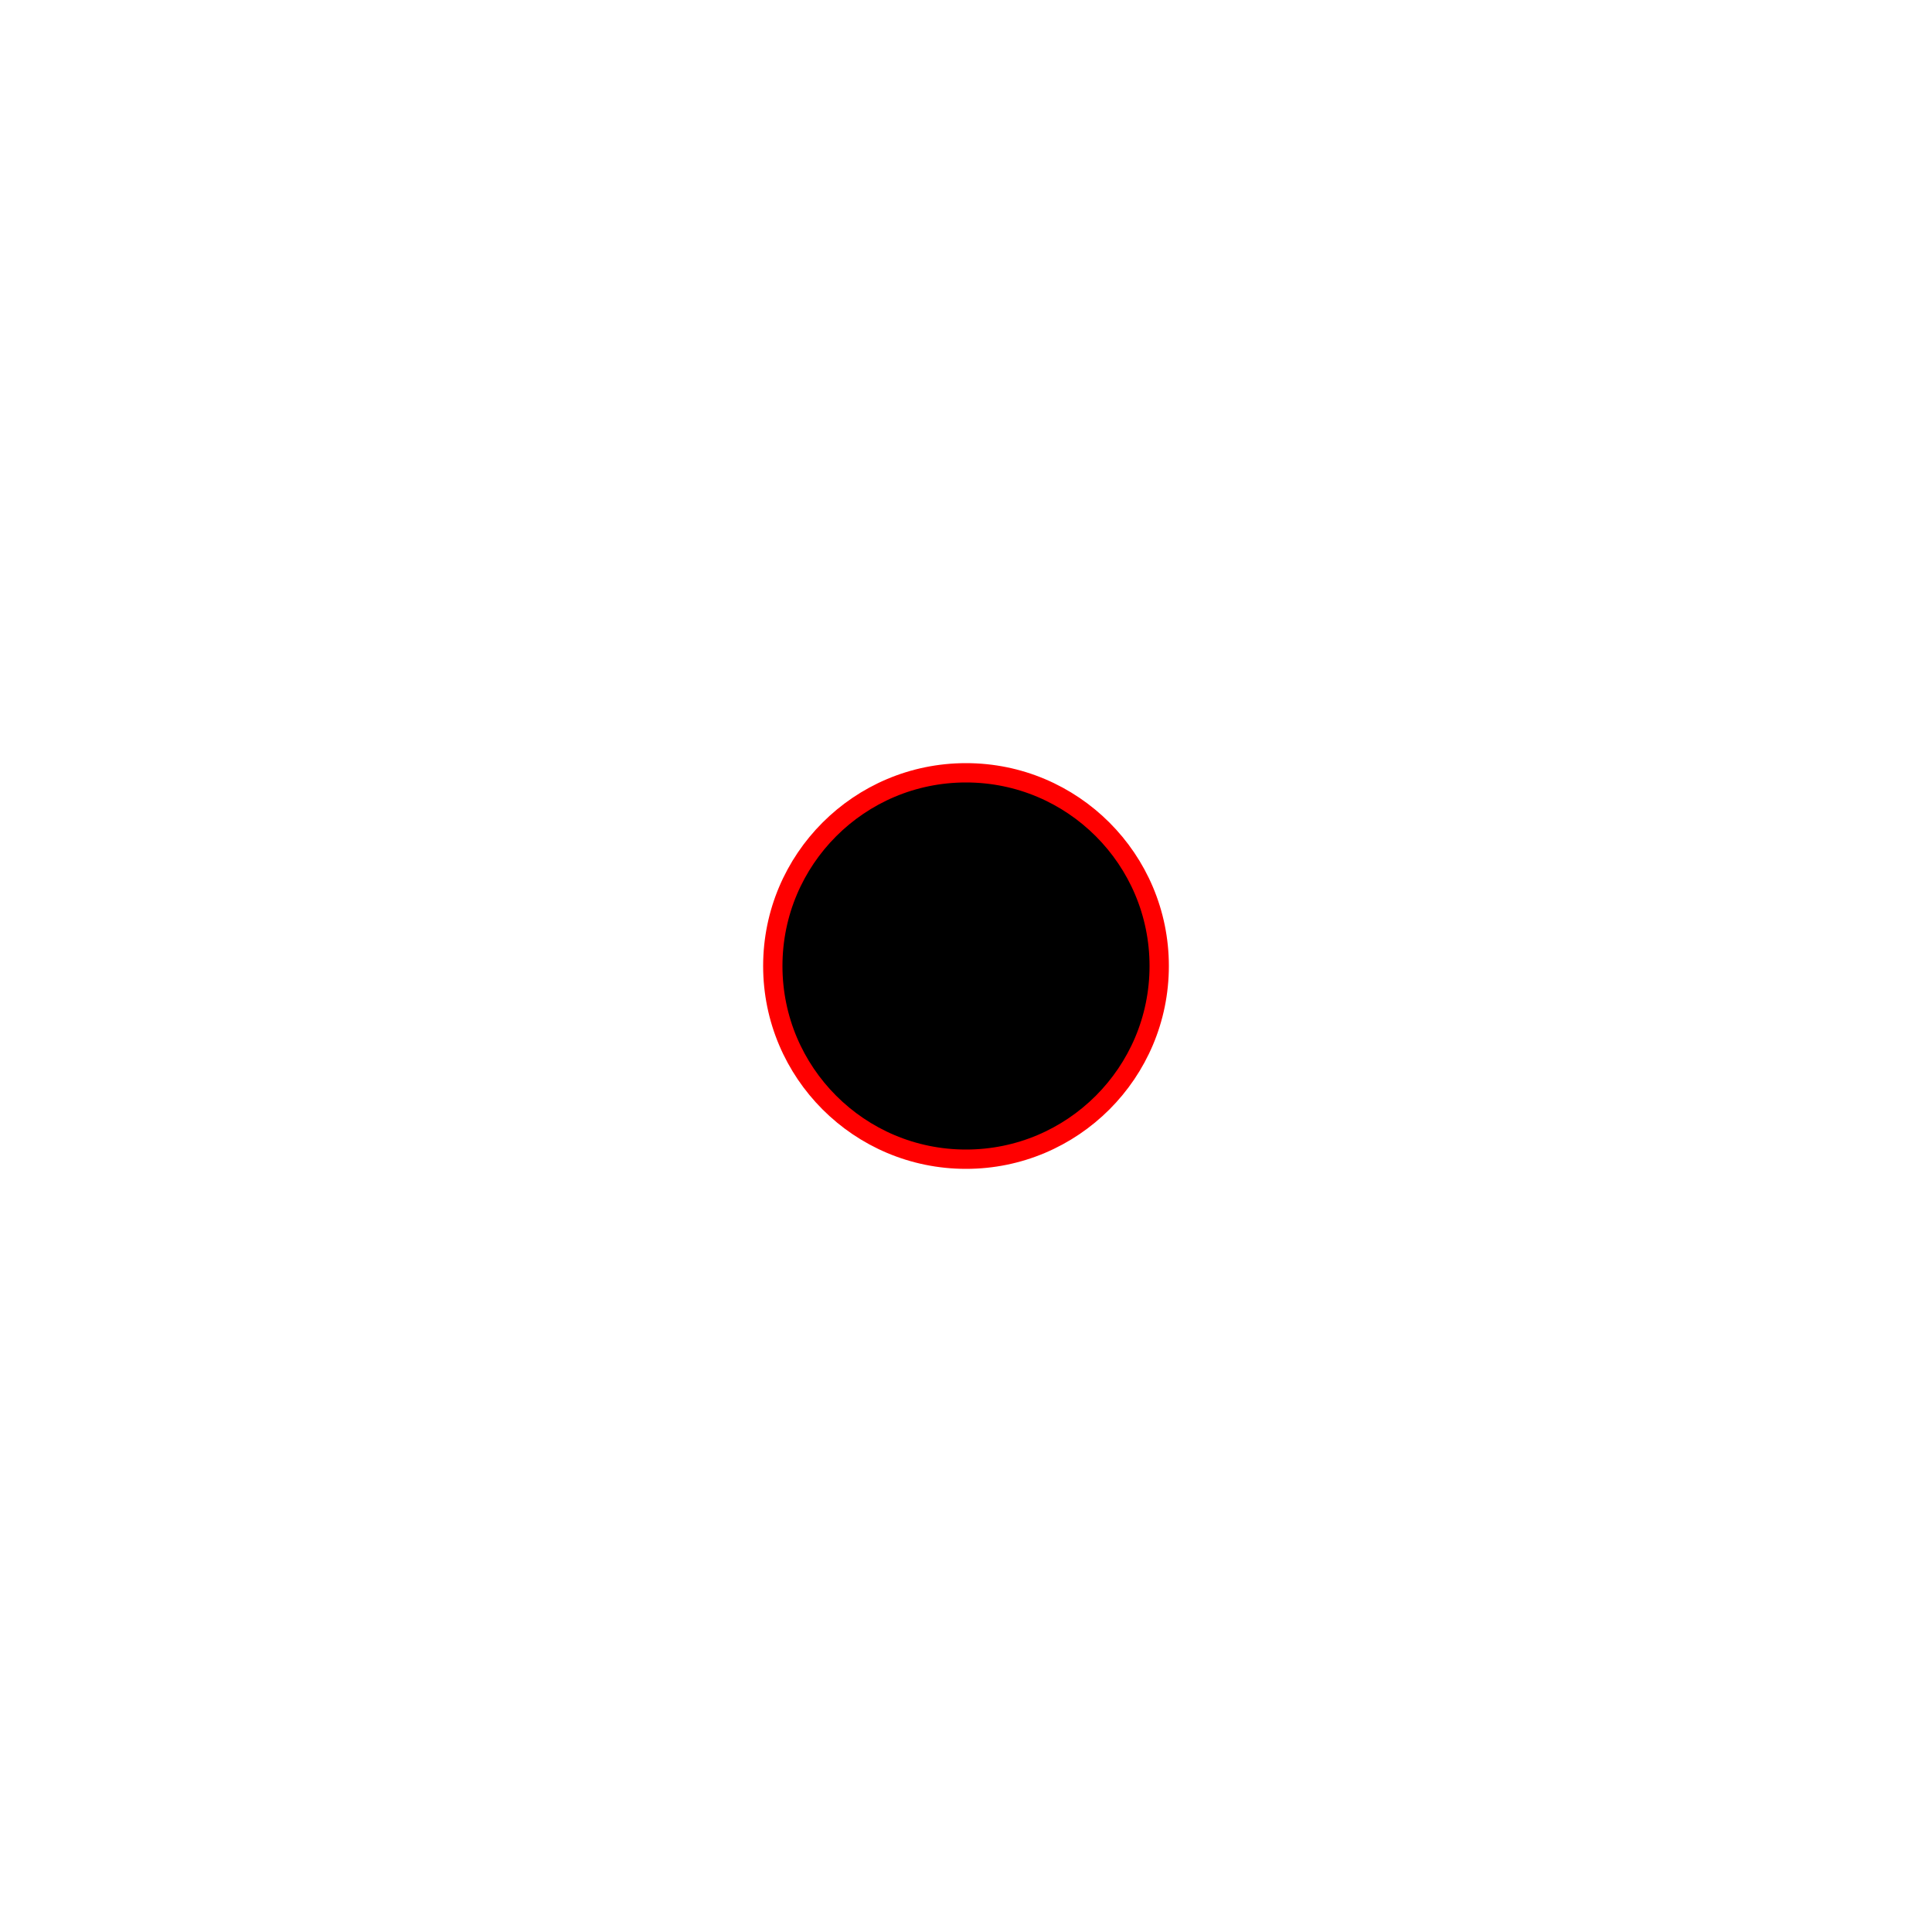 <svg
        width='100'
        height='100'
        viewBox='0 0 100 100'
        xmlns:gpa='https://www.gtk.org/grappa'
        gpa:version='1'
        gpa:state='empty'
        gpa:state-change-delay='0ms'
        gpa:time-since-load='3000ms'>
  <circle
          opacity='1'
          stroke='rgb(255,0,0)'
          cx='50'
          cy='50'
          r='10'>
  <set
          id='one'
          attributeName='opacity'
          begin='500ms'
          dur='5000ms'
          fill='freeze'
          to='0.5'
          gpa:status='running'
          gpa:current-start-time='500ms'
          gpa:current-end-time='5500ms'/>
  <set
          id='two'
          attributeName='opacity'
          begin='1500ms'
          dur='2000ms'
          to='1'
          gpa:status='running'
          gpa:current-start-time='1500ms'
          gpa:current-end-time='3500ms'/>
  </circle>
</svg>
